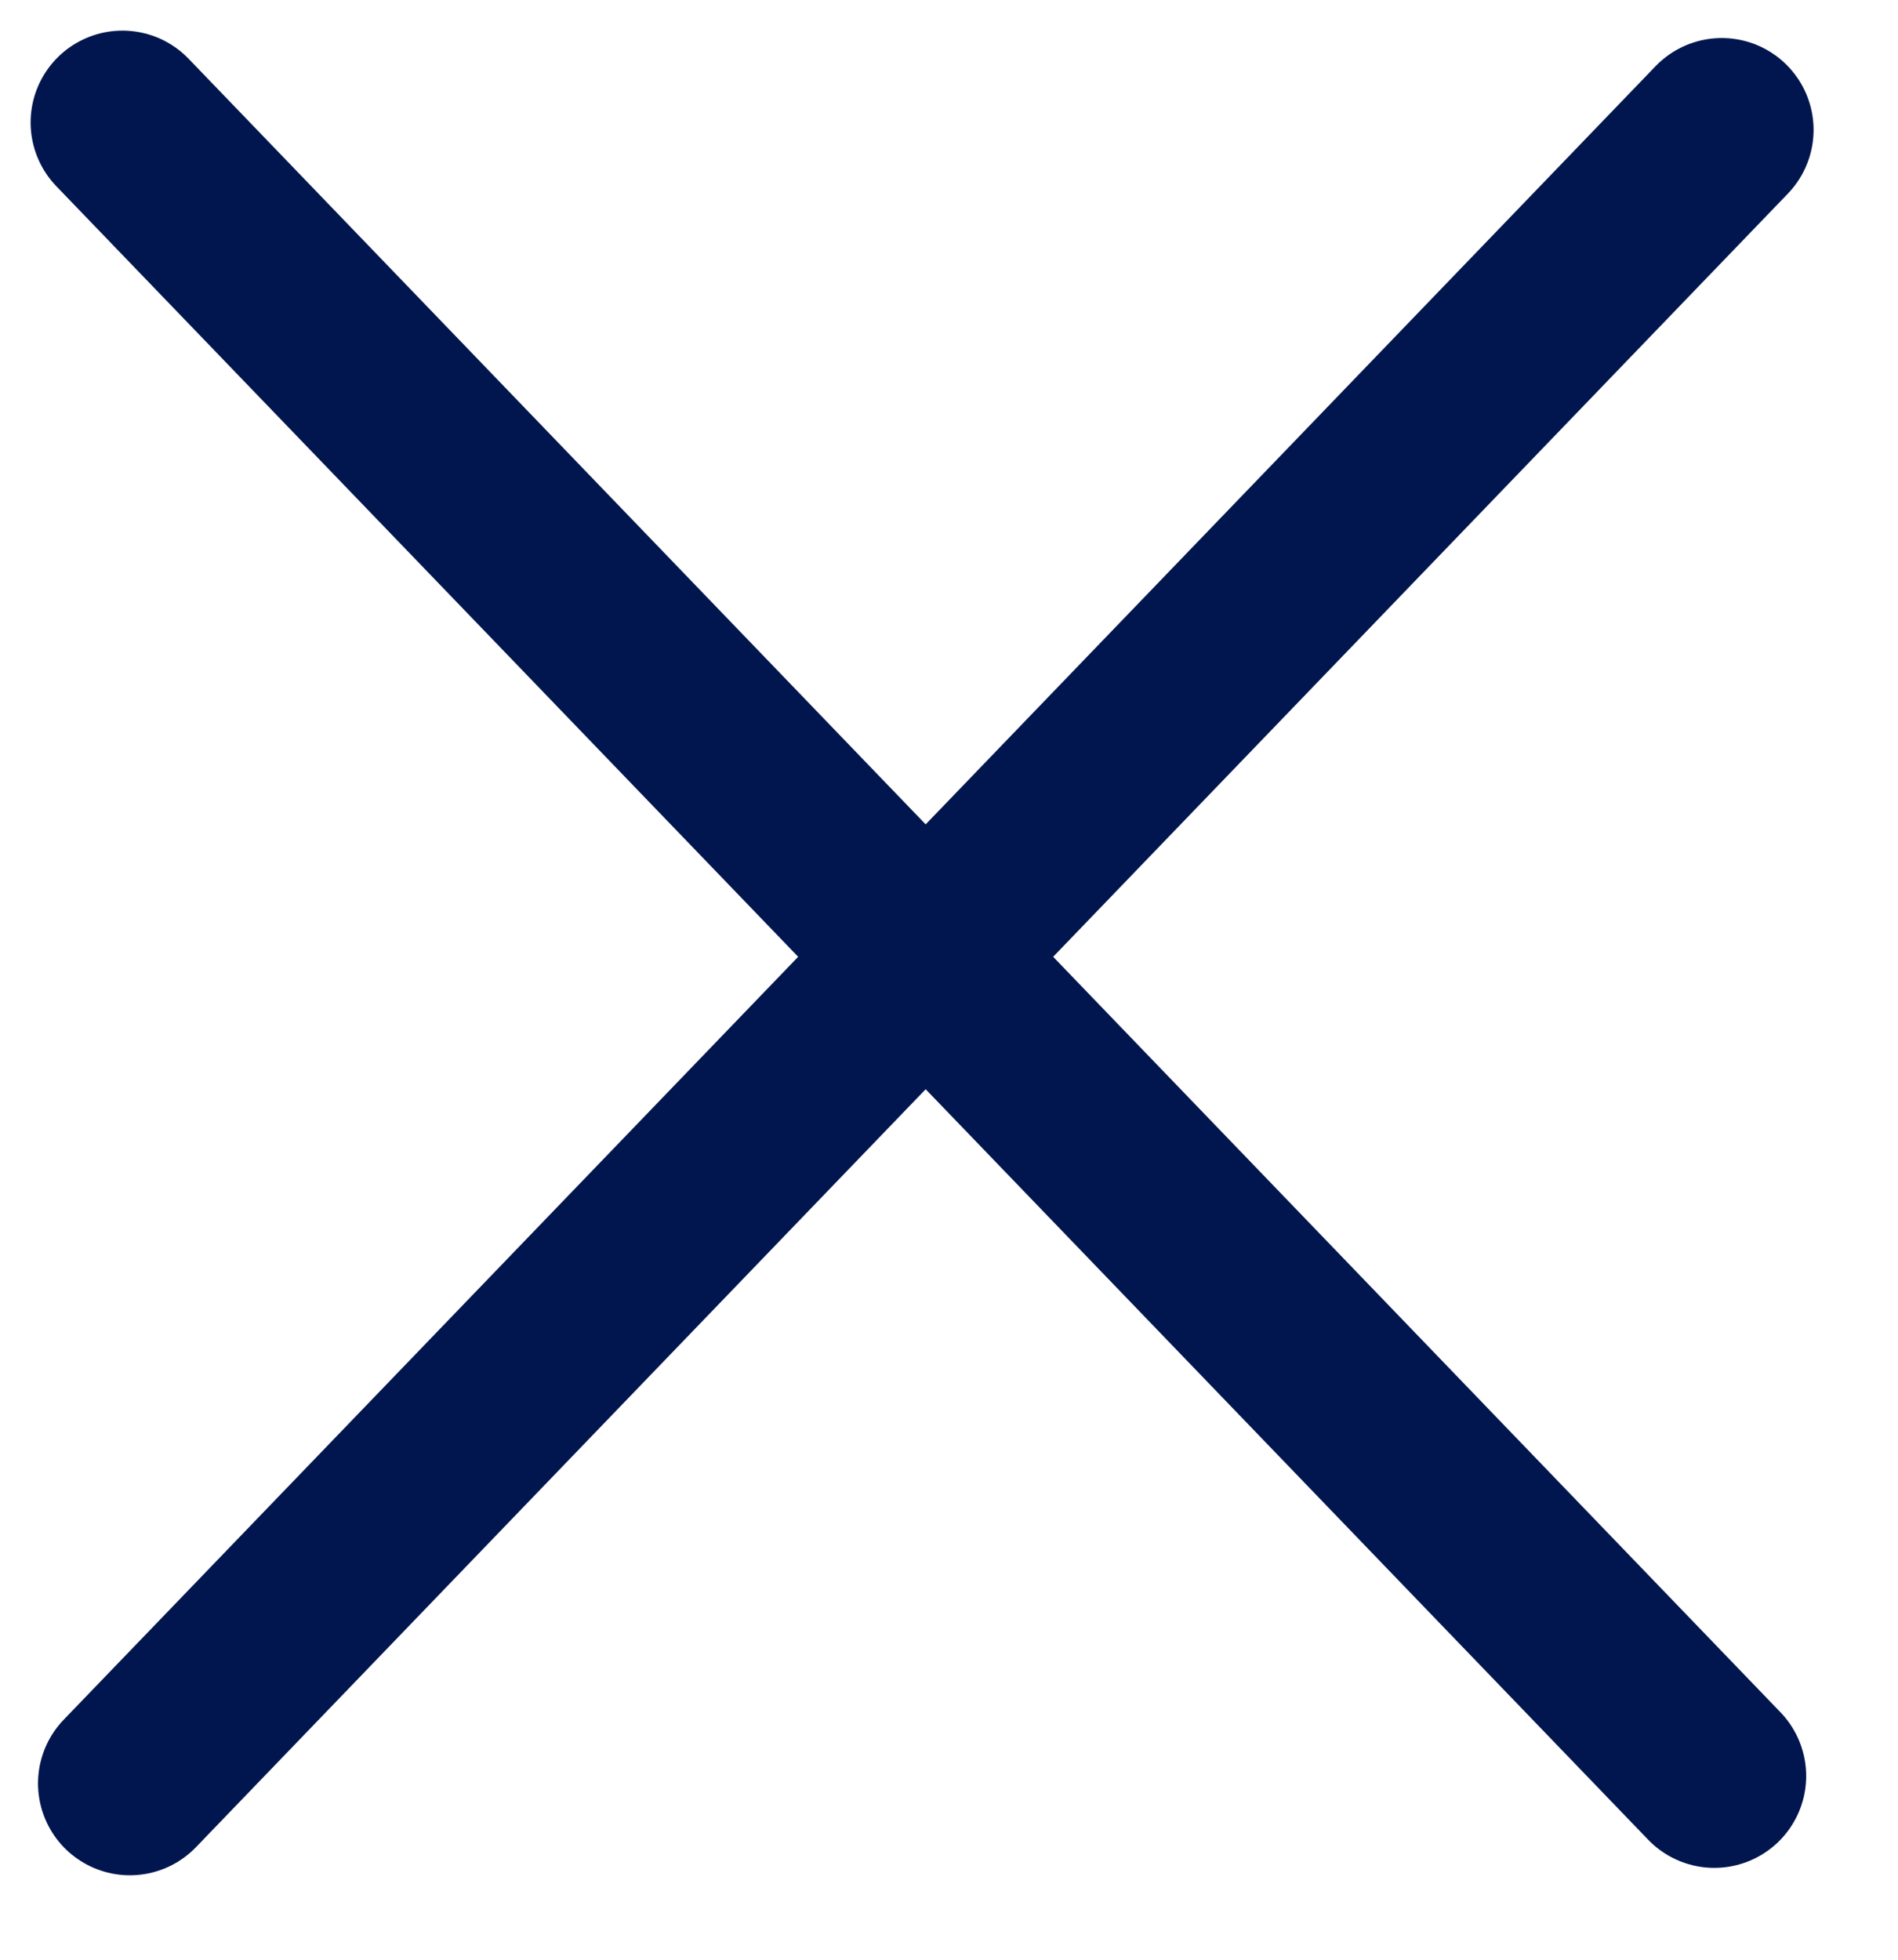 <svg width="31" height="32" viewBox="0 0 31 32" fill="none" xmlns="http://www.w3.org/2000/svg">
<path d="M28.121 2.121L2.121 29.121" stroke="#01164E" stroke-width="3" stroke-linecap="round"/>
<path d="M2 2L28 29" stroke="#01164E" stroke-width="3" stroke-linecap="round"/>
</svg>
